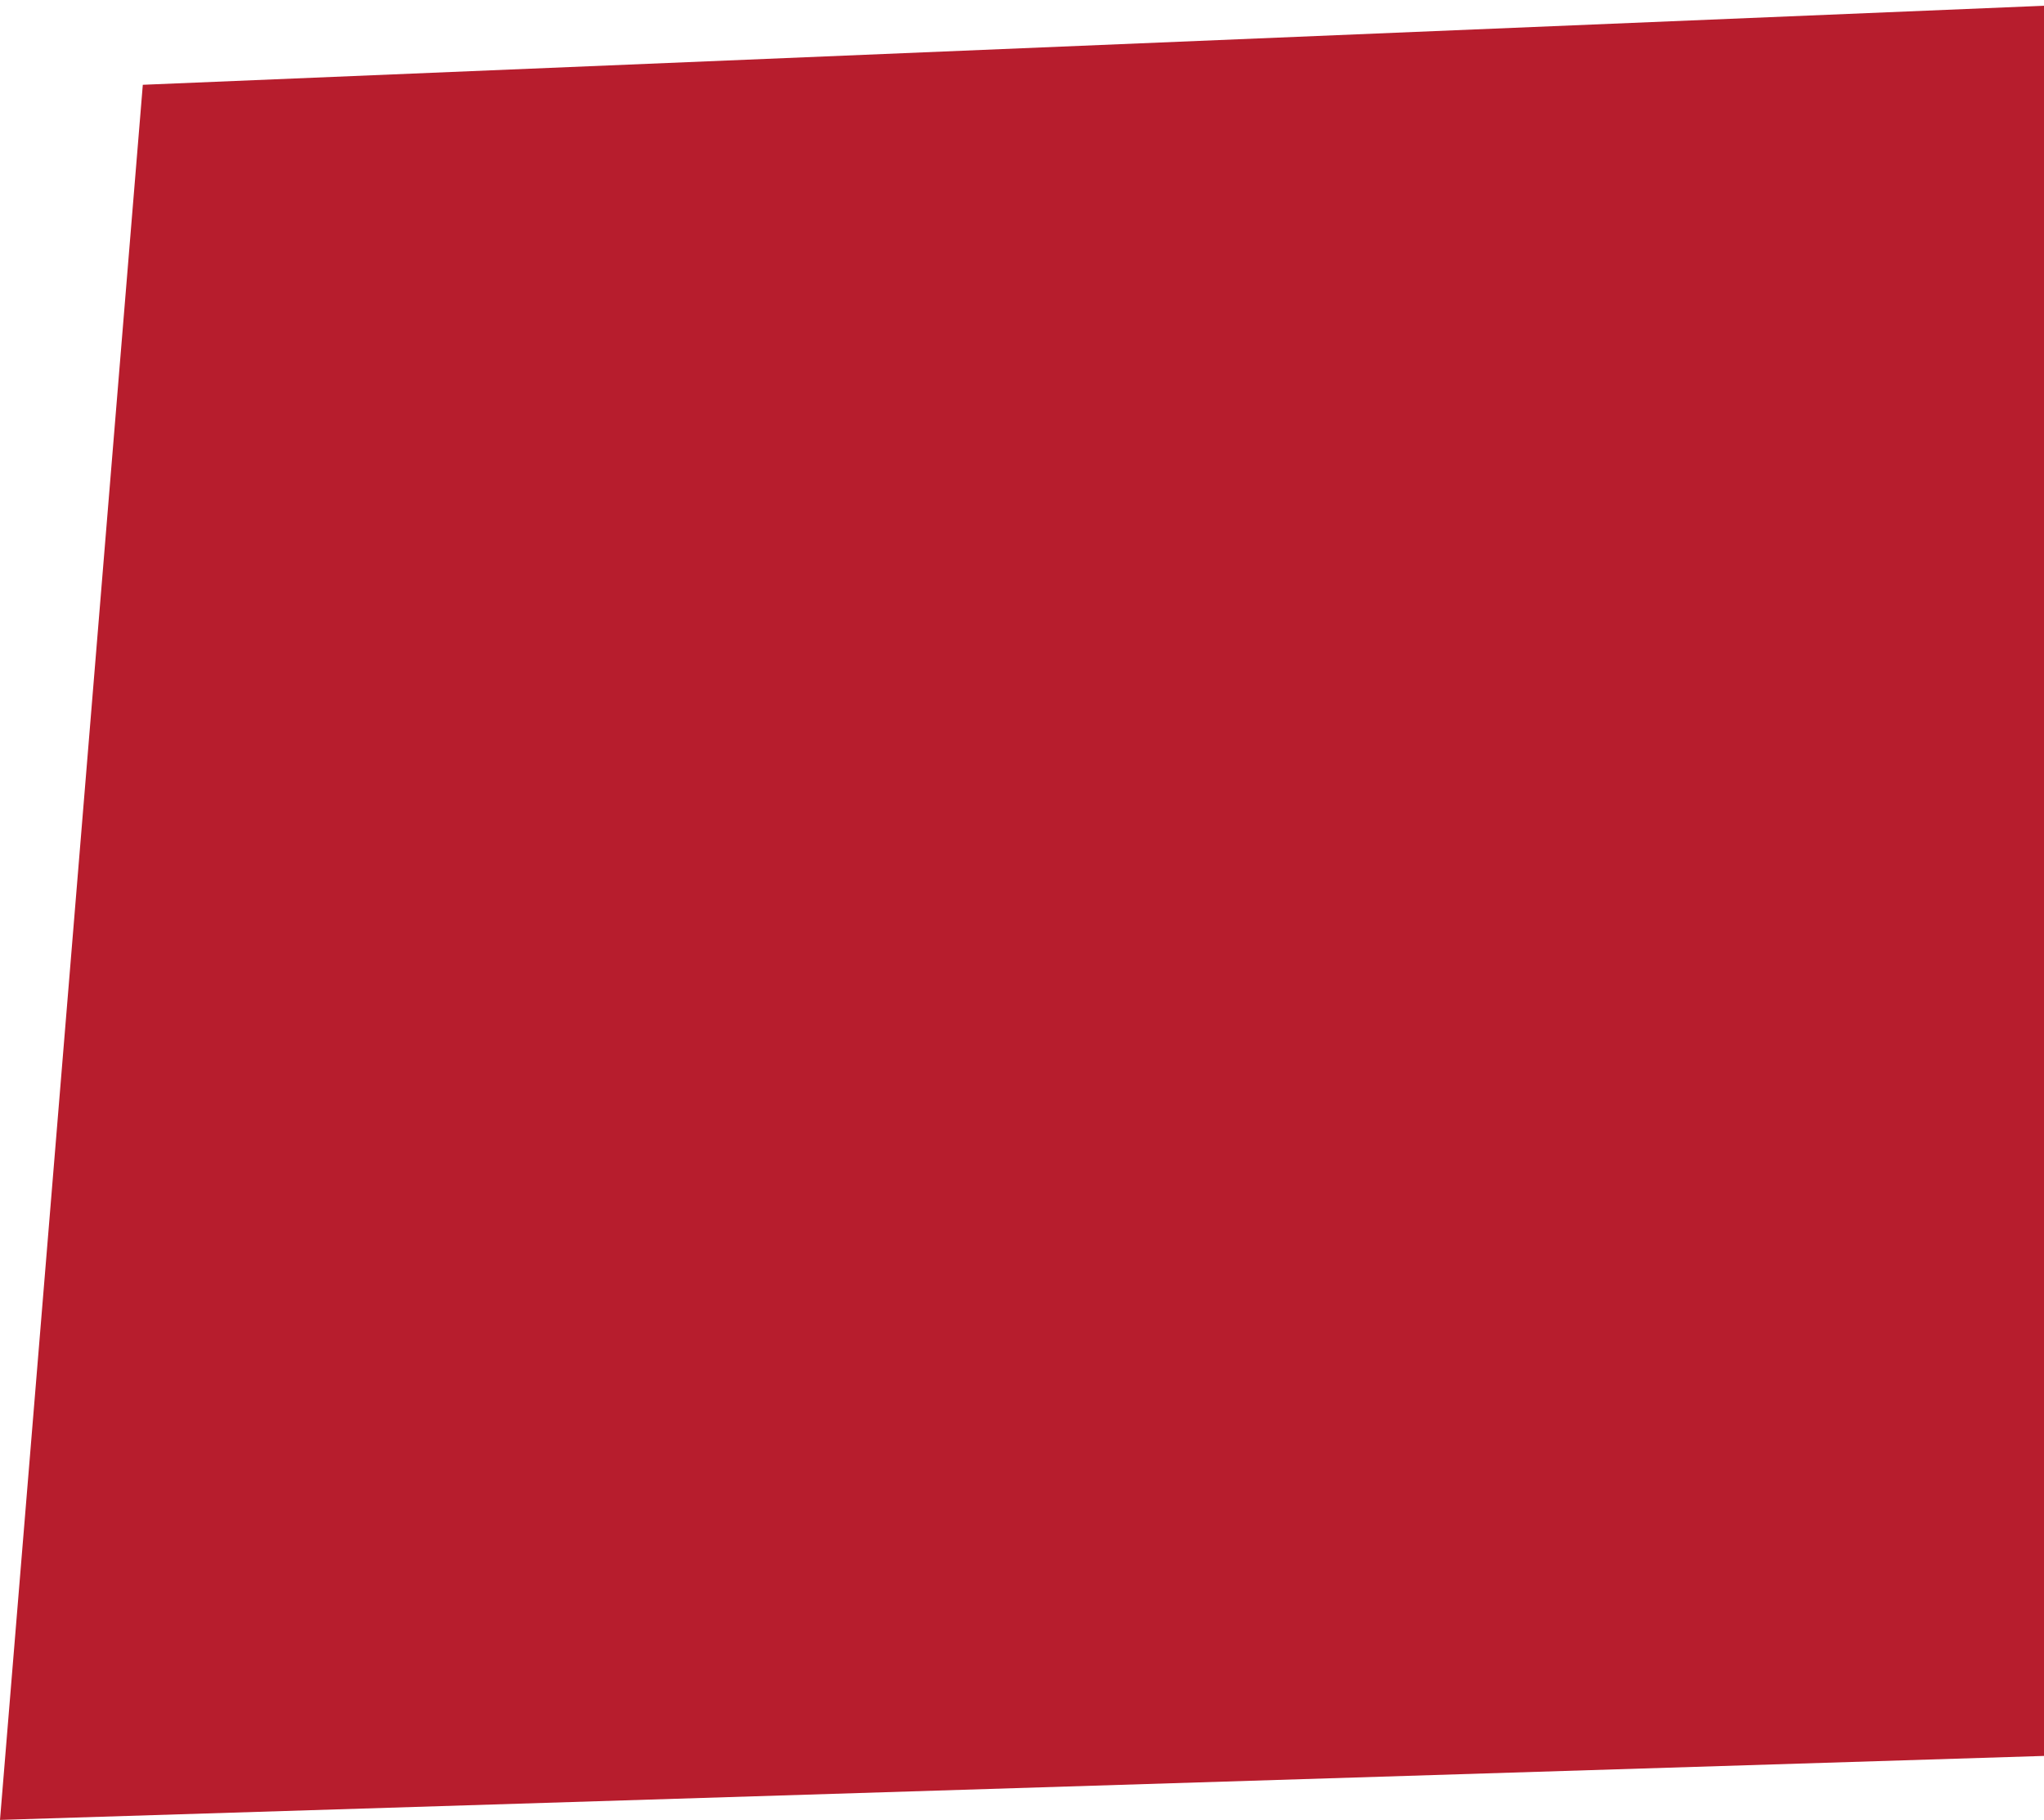 <svg xmlns="http://www.w3.org/2000/svg" width="757" height="674" viewBox="0 0 757 674">
<defs>
    <style>
      .cls-1 {
        fill: #b71d2d;
        fill-rule: evenodd;
      }
    </style>
  </defs>
  <path class="cls-1" d="M996.891,979.4L1752,948.013l-43.89,650.067L944,1622Z" transform="translate(-944 -948)"/>
</svg>
